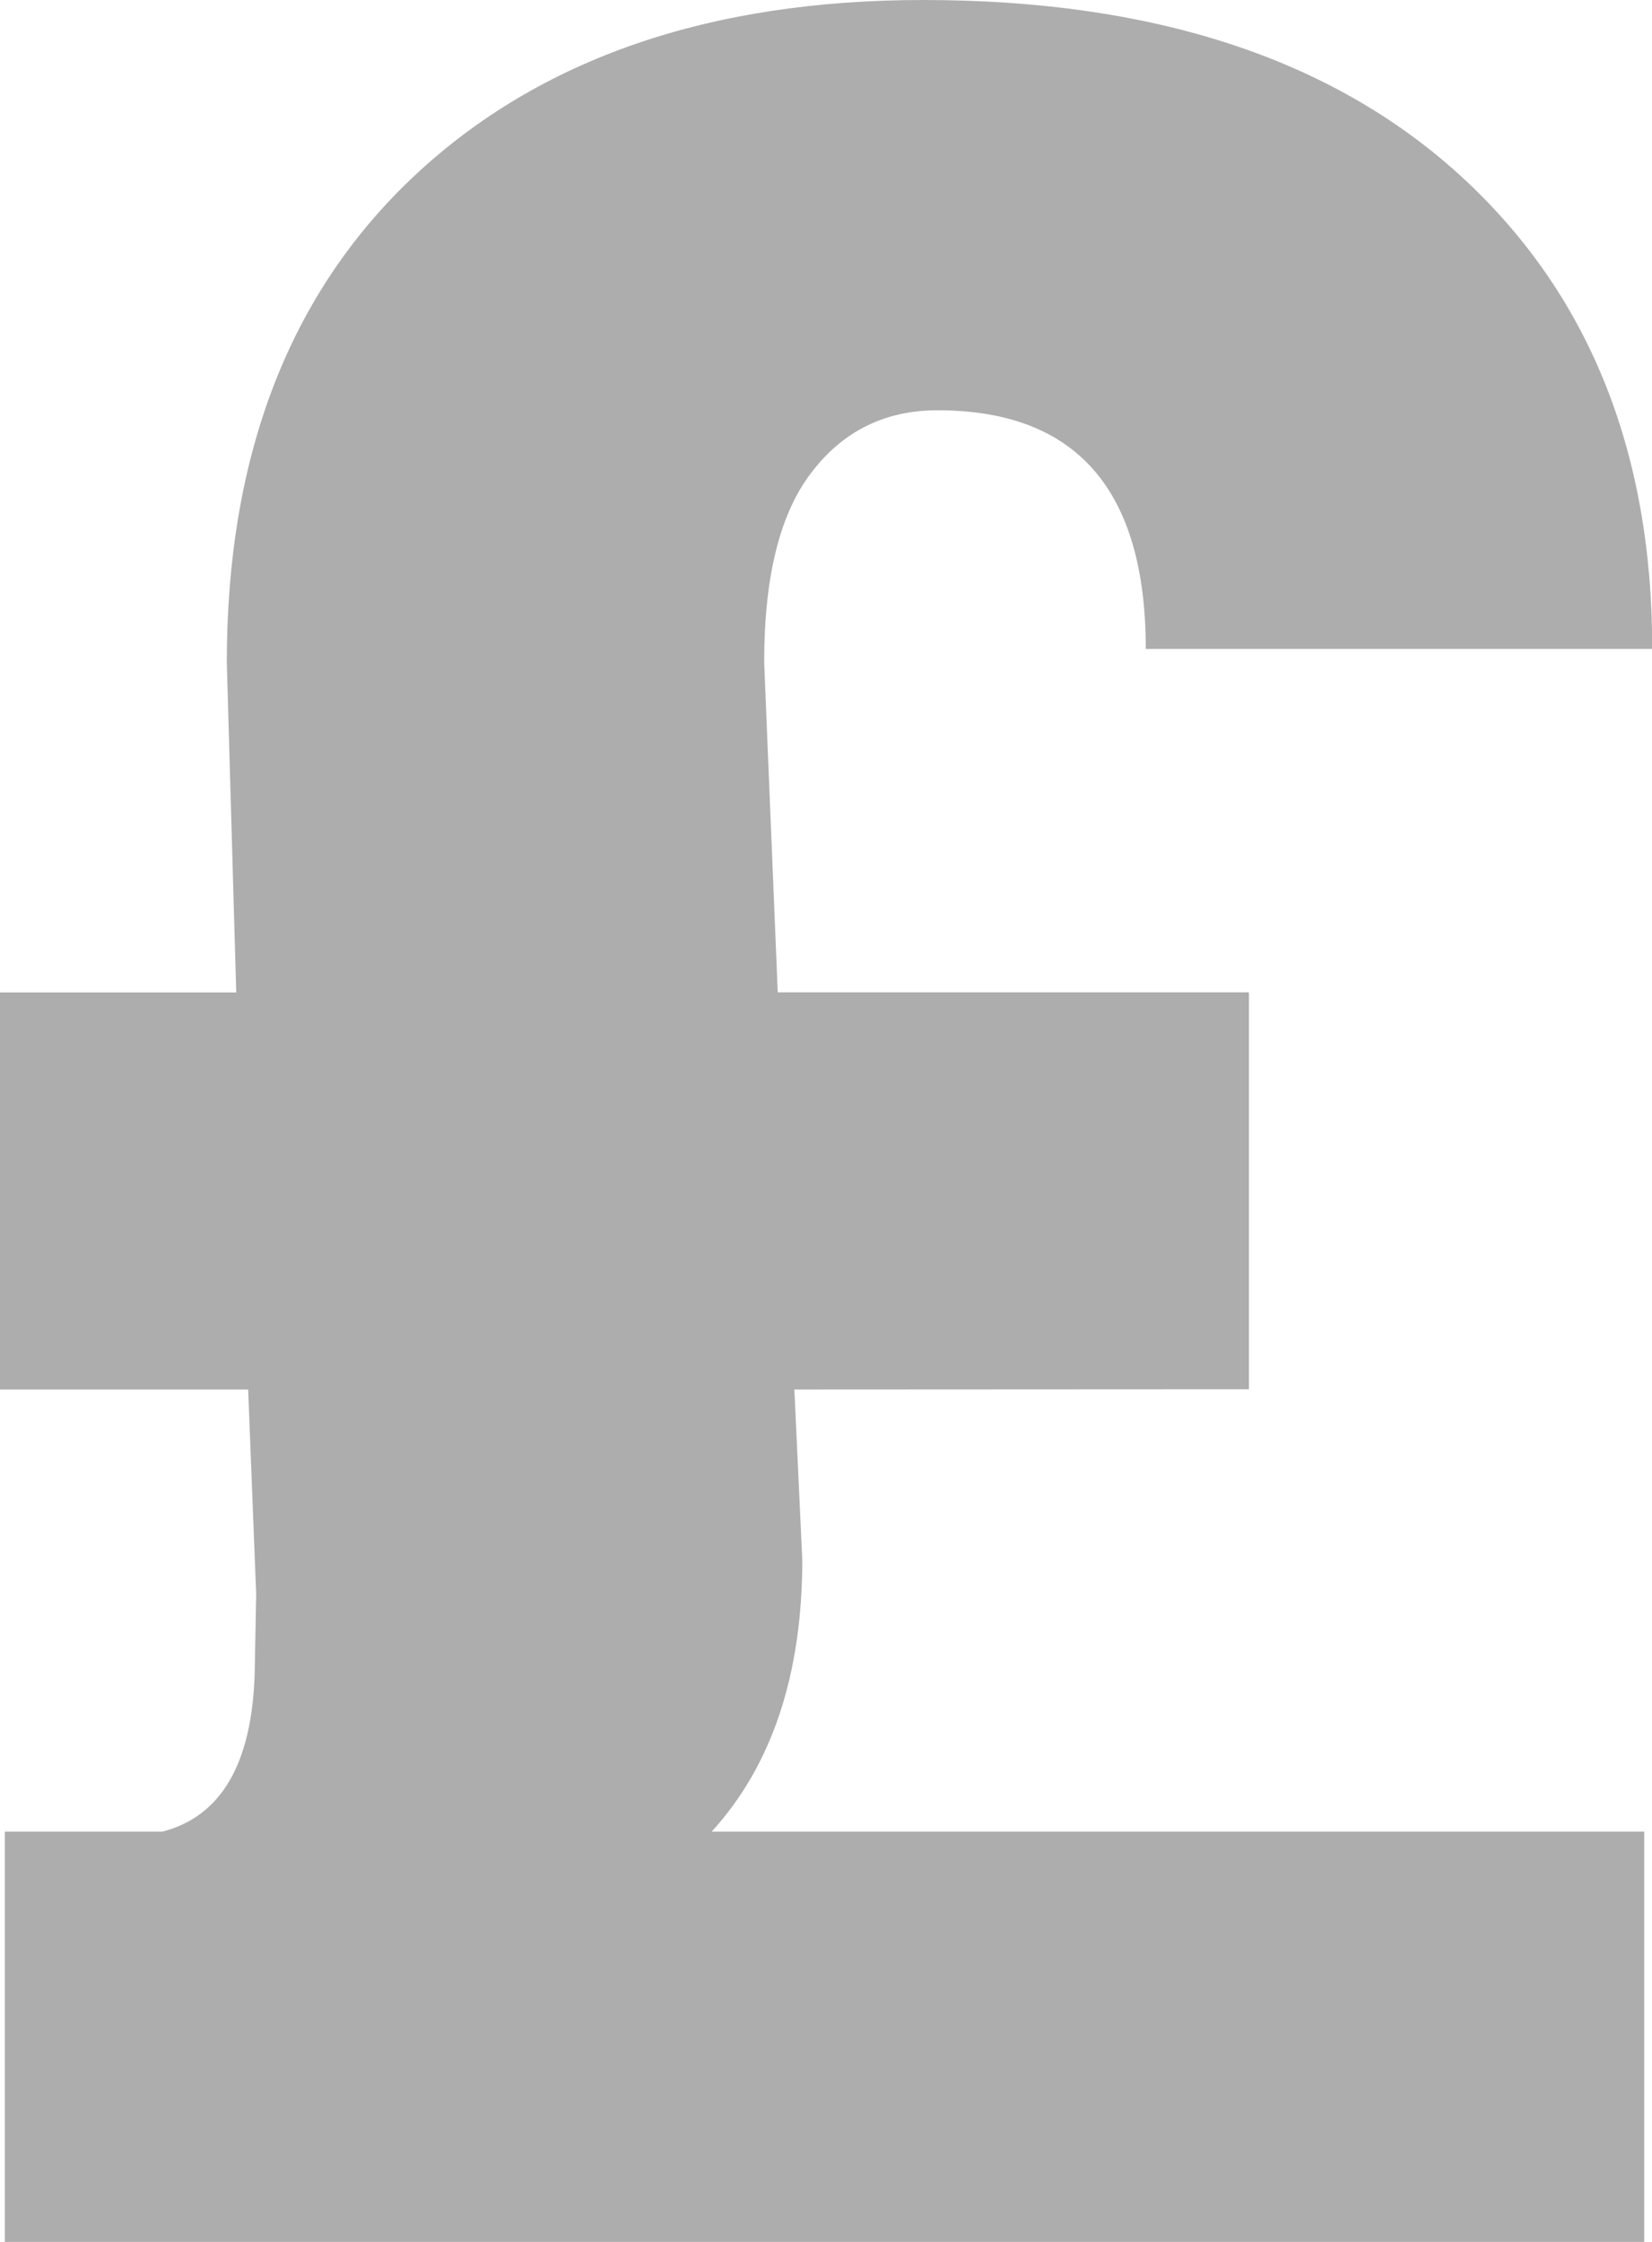 <svg width="14" height="19" viewBox="0 0 14 19" fill="none" xmlns="http://www.w3.org/2000/svg">
<g clip-path="url(#clip0)">
<path fill-rule="evenodd" clip-rule="evenodd" d="M6.732 11.776L6.799 13.219C6.799 14.194 6.541 14.964 6.031 15.523H13.934V19H0.041V15.523H1.376C1.874 15.394 2.132 14.95 2.158 14.194L2.171 13.512L2.103 11.776H0V8.411H2.002L1.922 5.614C1.922 3.856 2.455 2.48 3.516 1.486C4.575 0.496 6.012 0 7.824 0C9.767 0 11.28 0.493 12.368 1.481C13.455 2.471 14.002 3.807 14.002 5.5H9.71C9.71 4.15 9.121 3.477 7.944 3.477C7.501 3.477 7.145 3.654 6.88 4C6.61 4.348 6.476 4.883 6.476 5.613L6.591 8.41H10.584V11.774L6.732 11.776V11.776Z" fill="#ADADAD"/>
</g>
<defs>
<clipPath id="clip0">
<rect width="14" height="19" fill="white"/>
</clipPath>
</defs>
</svg>
